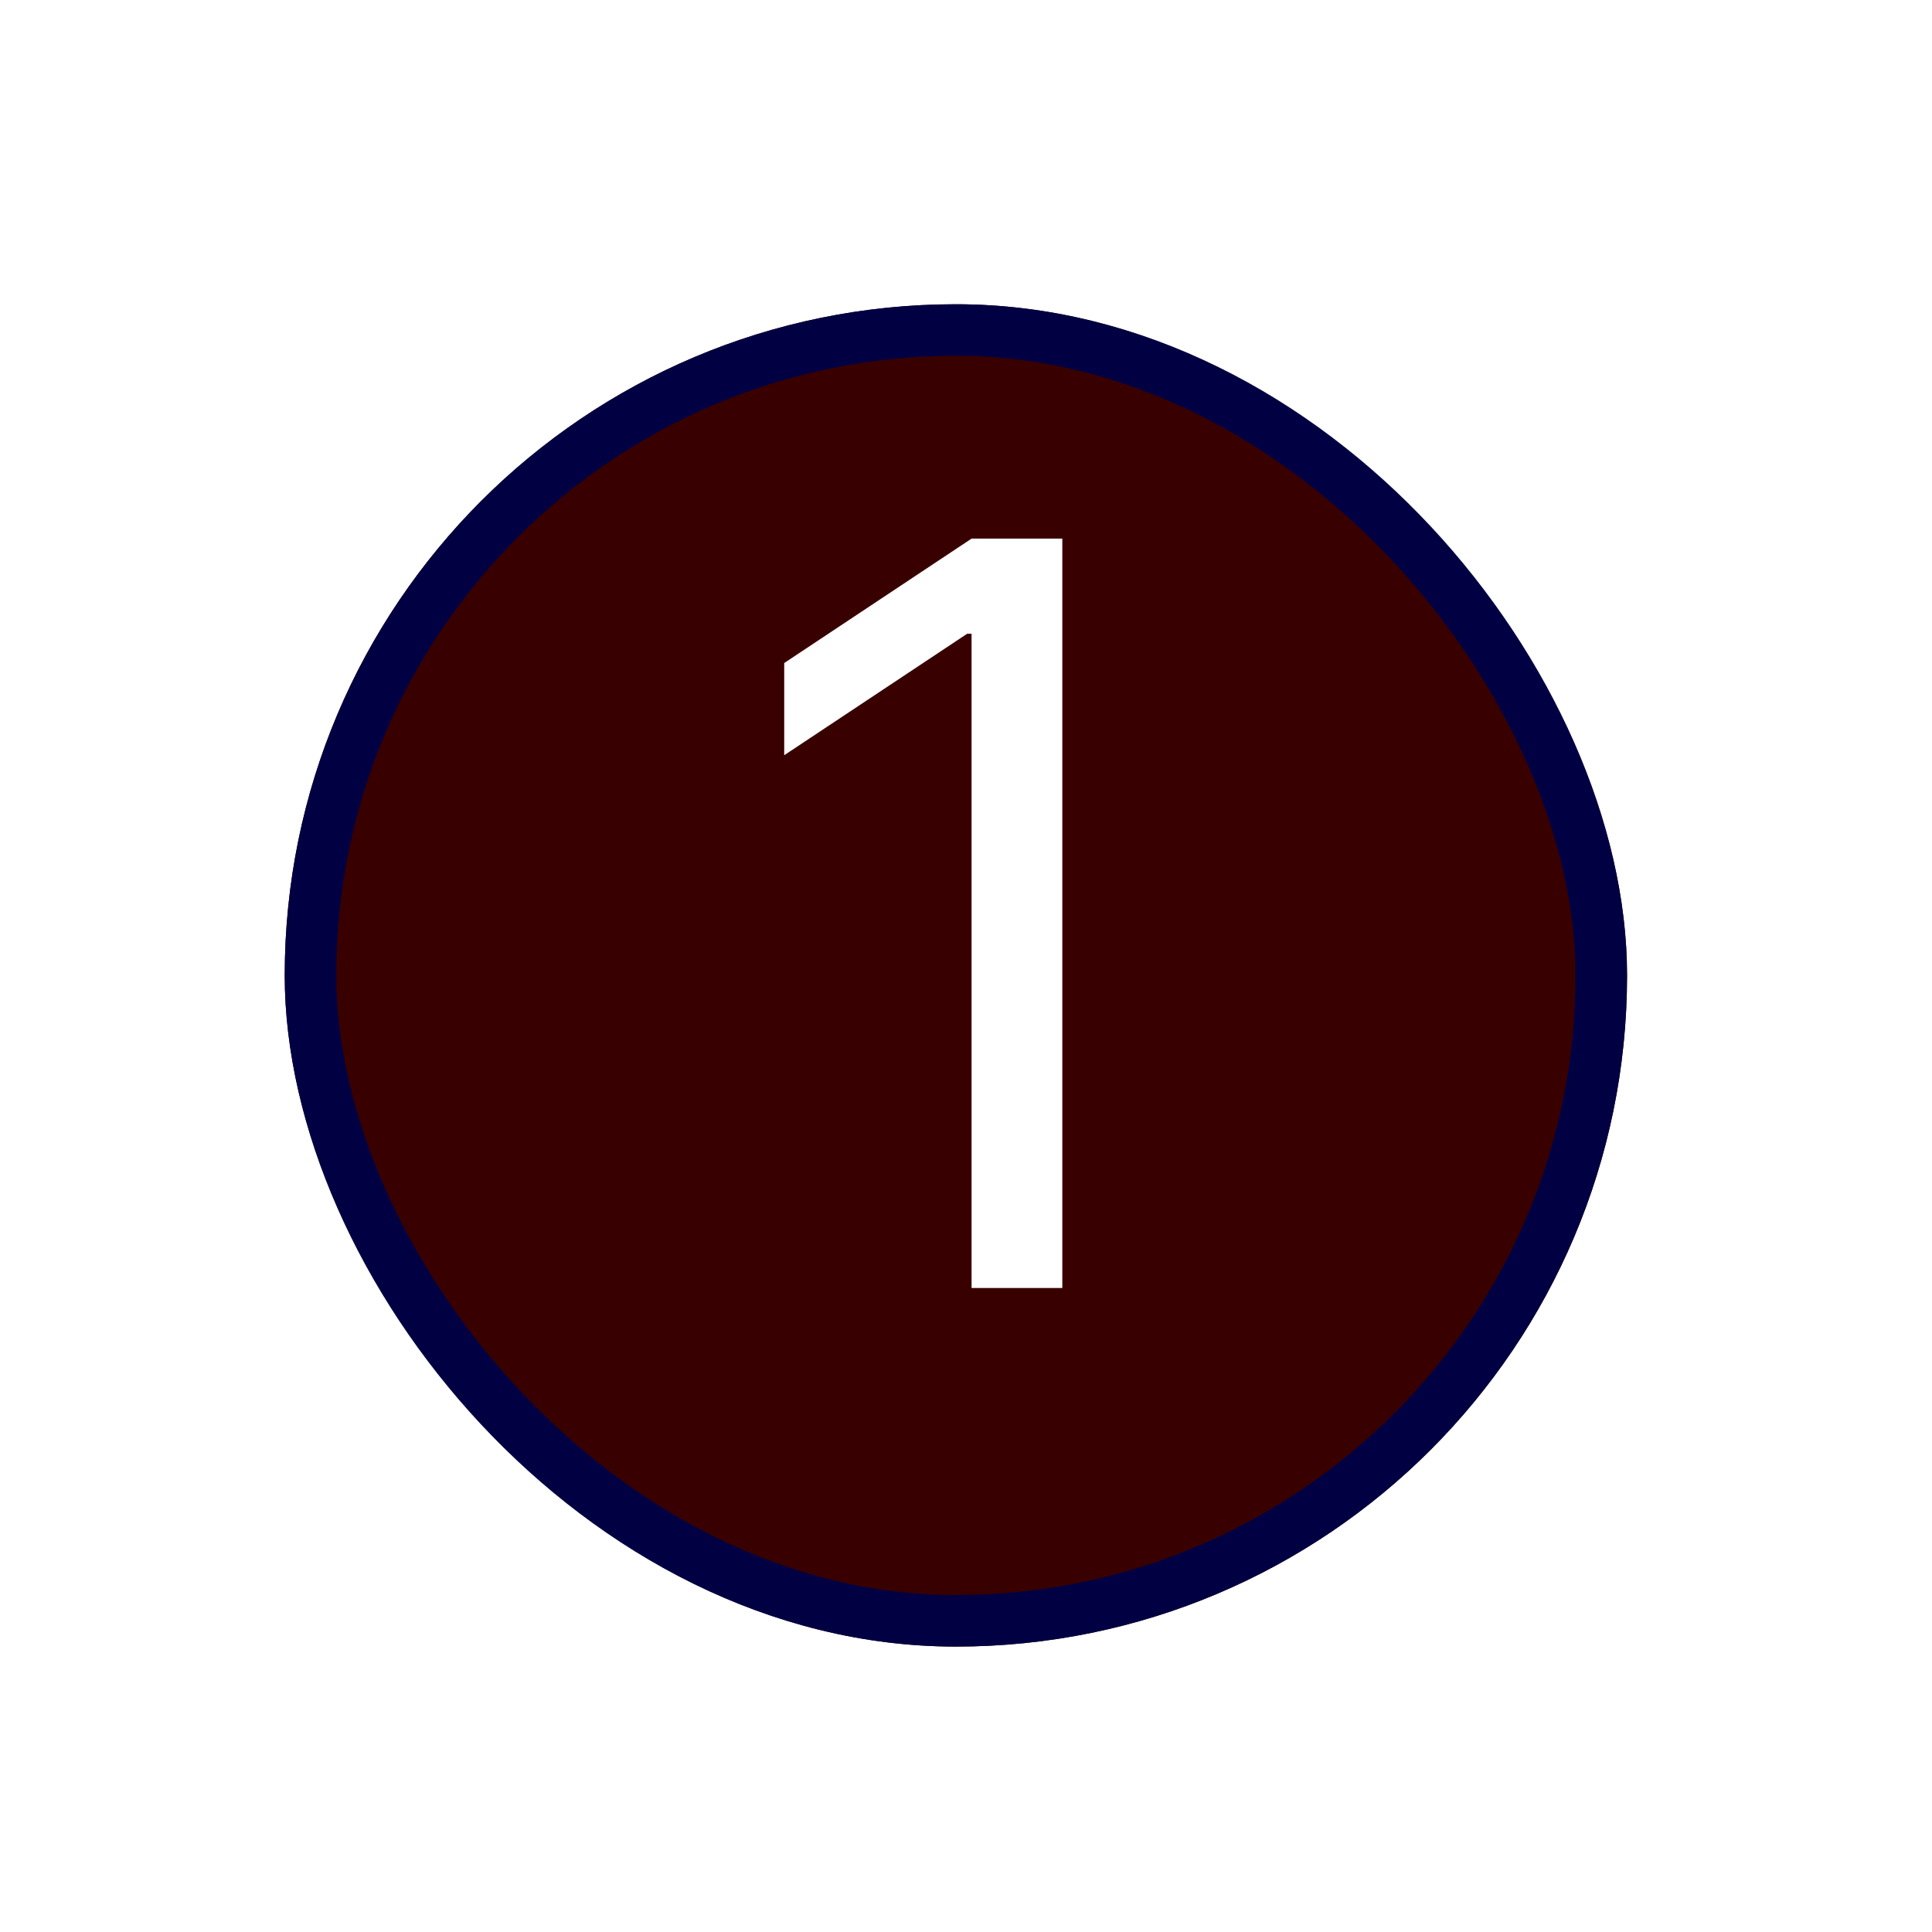 <svg width="75" height="75" viewBox="0 0 75 75" fill="none" xmlns="http://www.w3.org/2000/svg">
<g filter="url(#filter0_d_3_112)">
<rect x="11.053" y="7.811" width="52.109" height="52.109" rx="26.055" fill="#390000"/>
<rect x="12.053" y="8.811" width="50.109" height="50.109" rx="25.055" stroke="#010042" stroke-width="2"/>
</g>
<path d="M41.239 20.909V50H37.716V24.602H37.545L30.443 29.318V25.739L37.716 20.909H41.239Z" fill="white"/>
<defs>
<filter id="filter0_d_3_112" x="0.053" y="0.811" width="74.109" height="74.109" filterUnits="userSpaceOnUse" color-interpolation-filters="sRGB">
<feFlood flood-opacity="0" result="BackgroundImageFix"/>
<feColorMatrix in="SourceAlpha" type="matrix" values="0 0 0 0 0 0 0 0 0 0 0 0 0 0 0 0 0 0 127 0" result="hardAlpha"/>
<feMorphology radius="1" operator="dilate" in="SourceAlpha" result="effect1_dropShadow_3_112"/>
<feOffset dy="4"/>
<feGaussianBlur stdDeviation="5"/>
<feComposite in2="hardAlpha" operator="out"/>
<feColorMatrix type="matrix" values="0 0 0 0 1 0 0 0 0 1 0 0 0 0 1 0 0 0 0.37 0"/>
<feBlend mode="normal" in2="BackgroundImageFix" result="effect1_dropShadow_3_112"/>
<feBlend mode="normal" in="SourceGraphic" in2="effect1_dropShadow_3_112" result="shape"/>
</filter>
</defs>
</svg>
